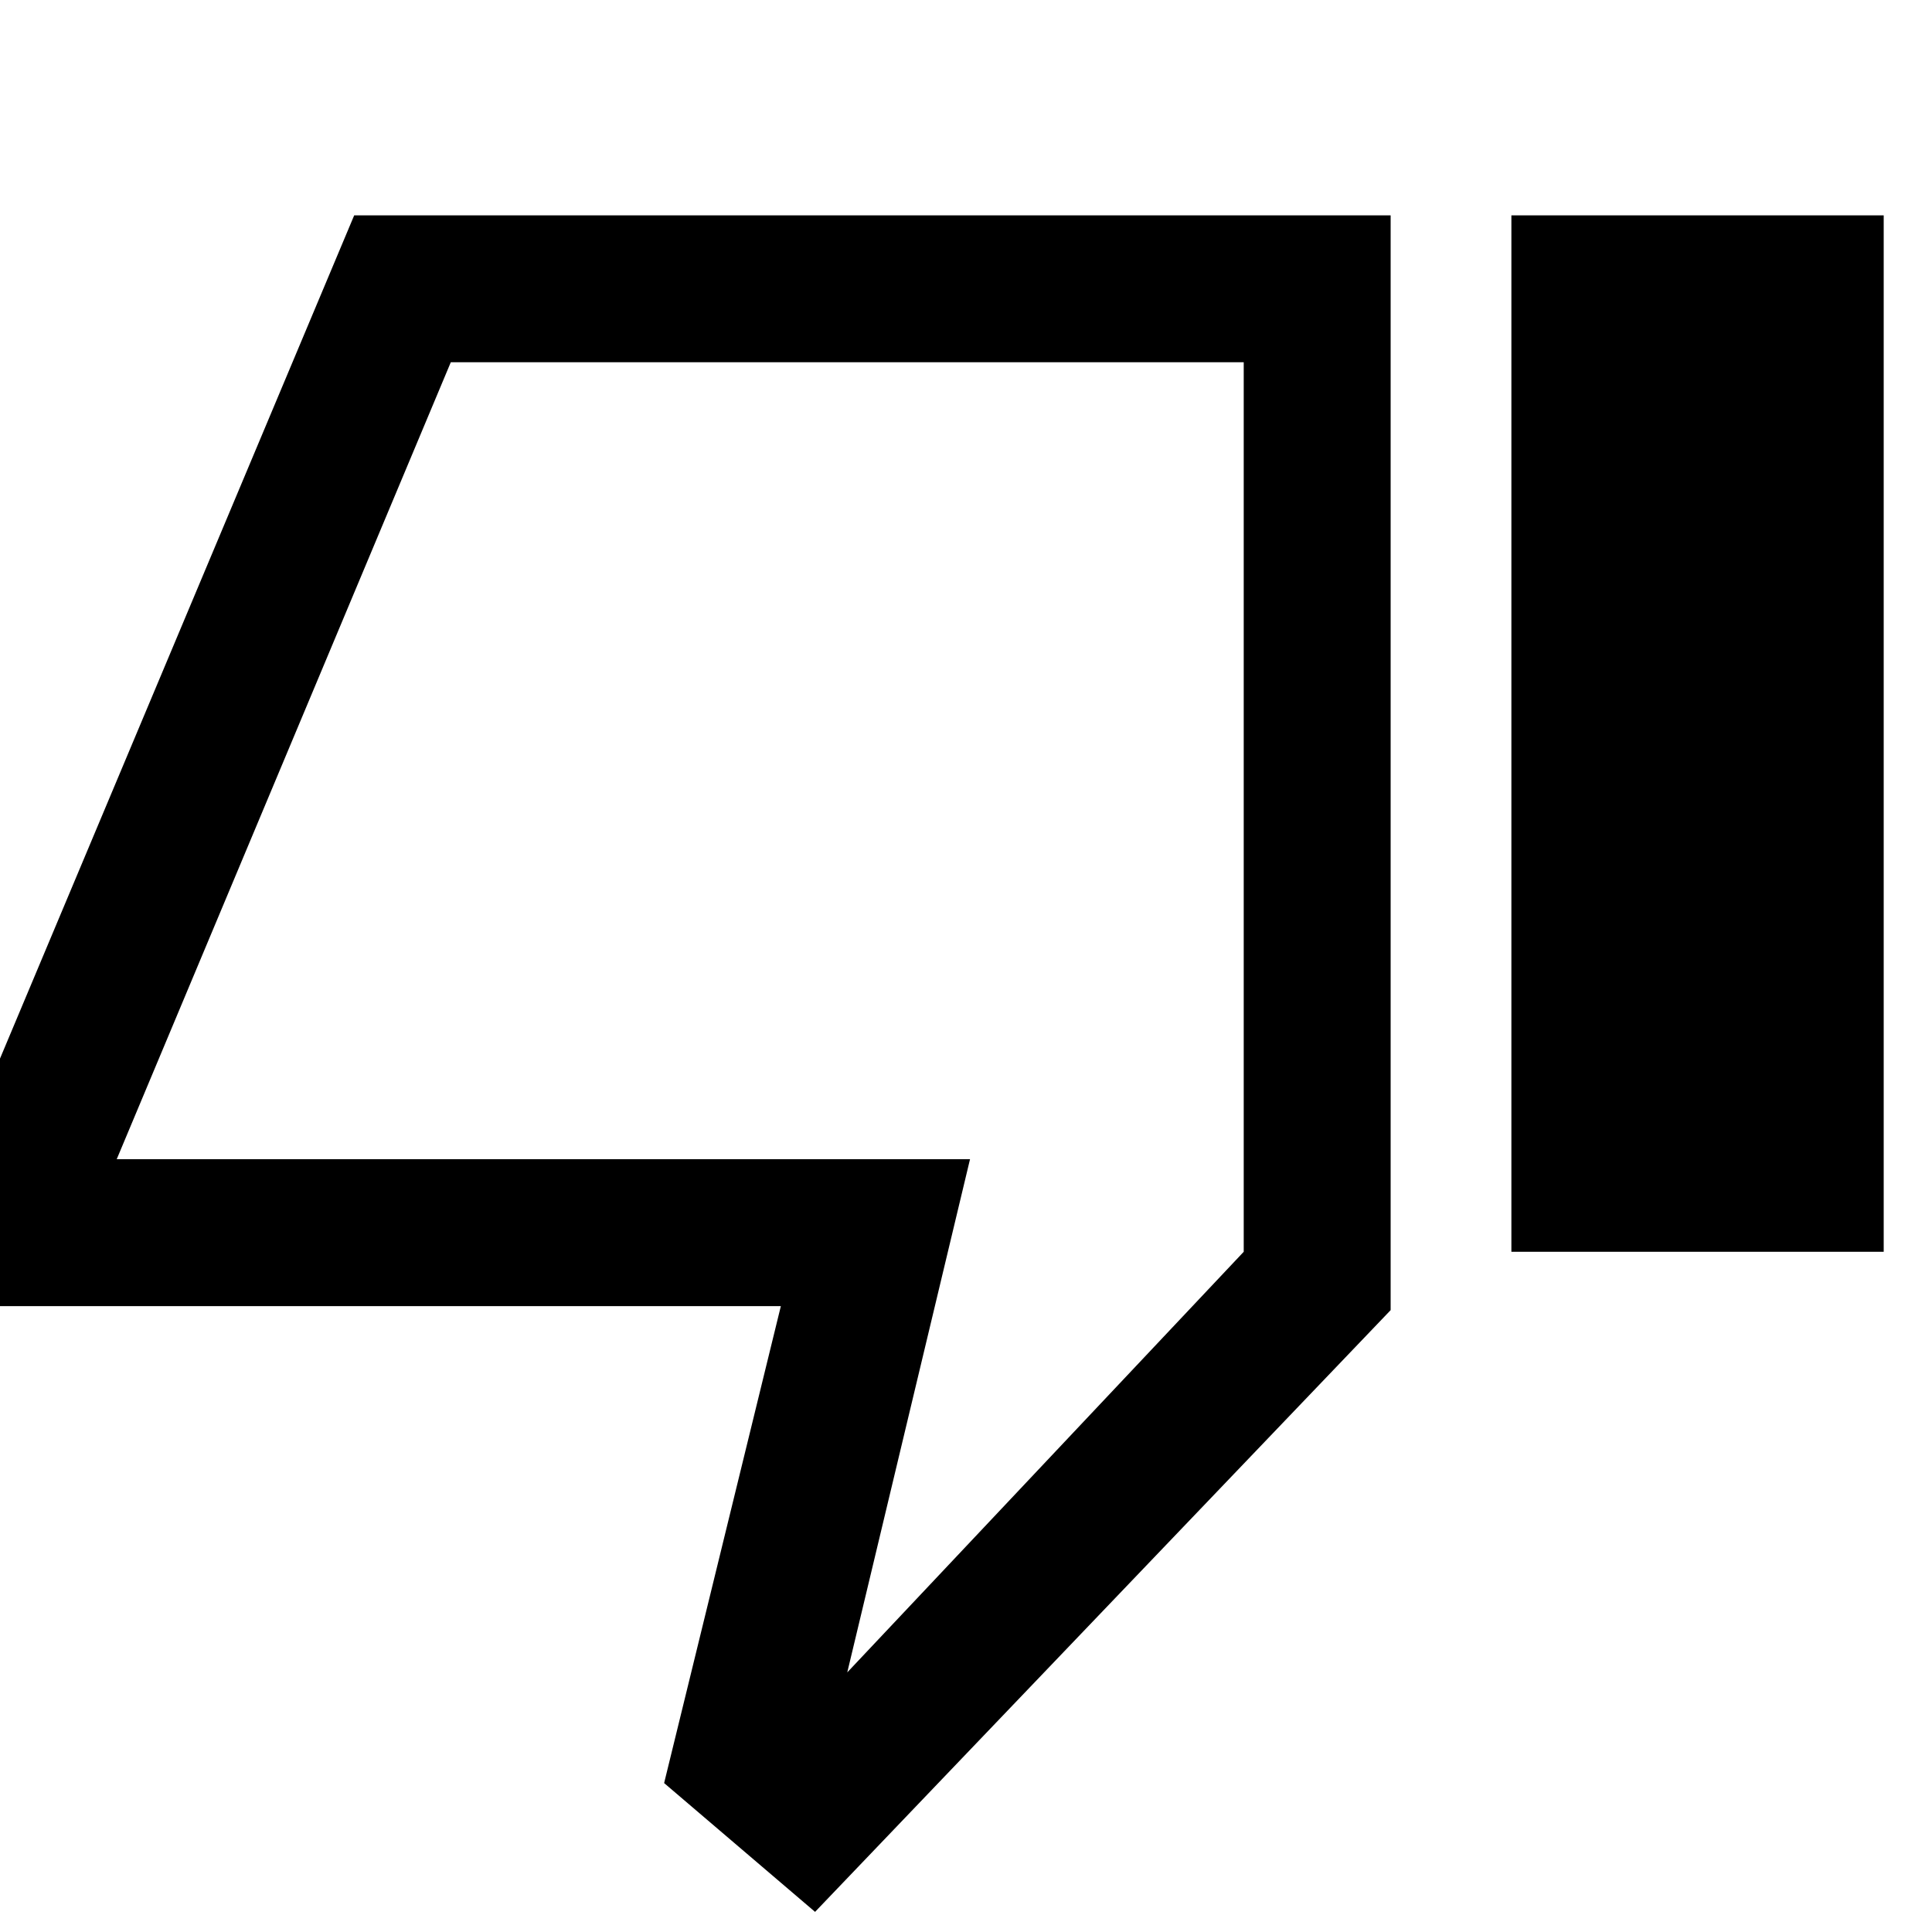 <svg xmlns="http://www.w3.org/2000/svg" height="48" width="48"><path d="M20.25 47.5 16.5 44.3 19.4 32.45H-1.05V28.8L8.8 5.35H34.55V32.55ZM30.9 9H11.2L2.9 28.8H24.1L21.05 41.55L30.9 31.1ZM37.55 31.1H46.8V5.35H37.55ZM30.9 9V31.1V28.8V9Z"/></svg>